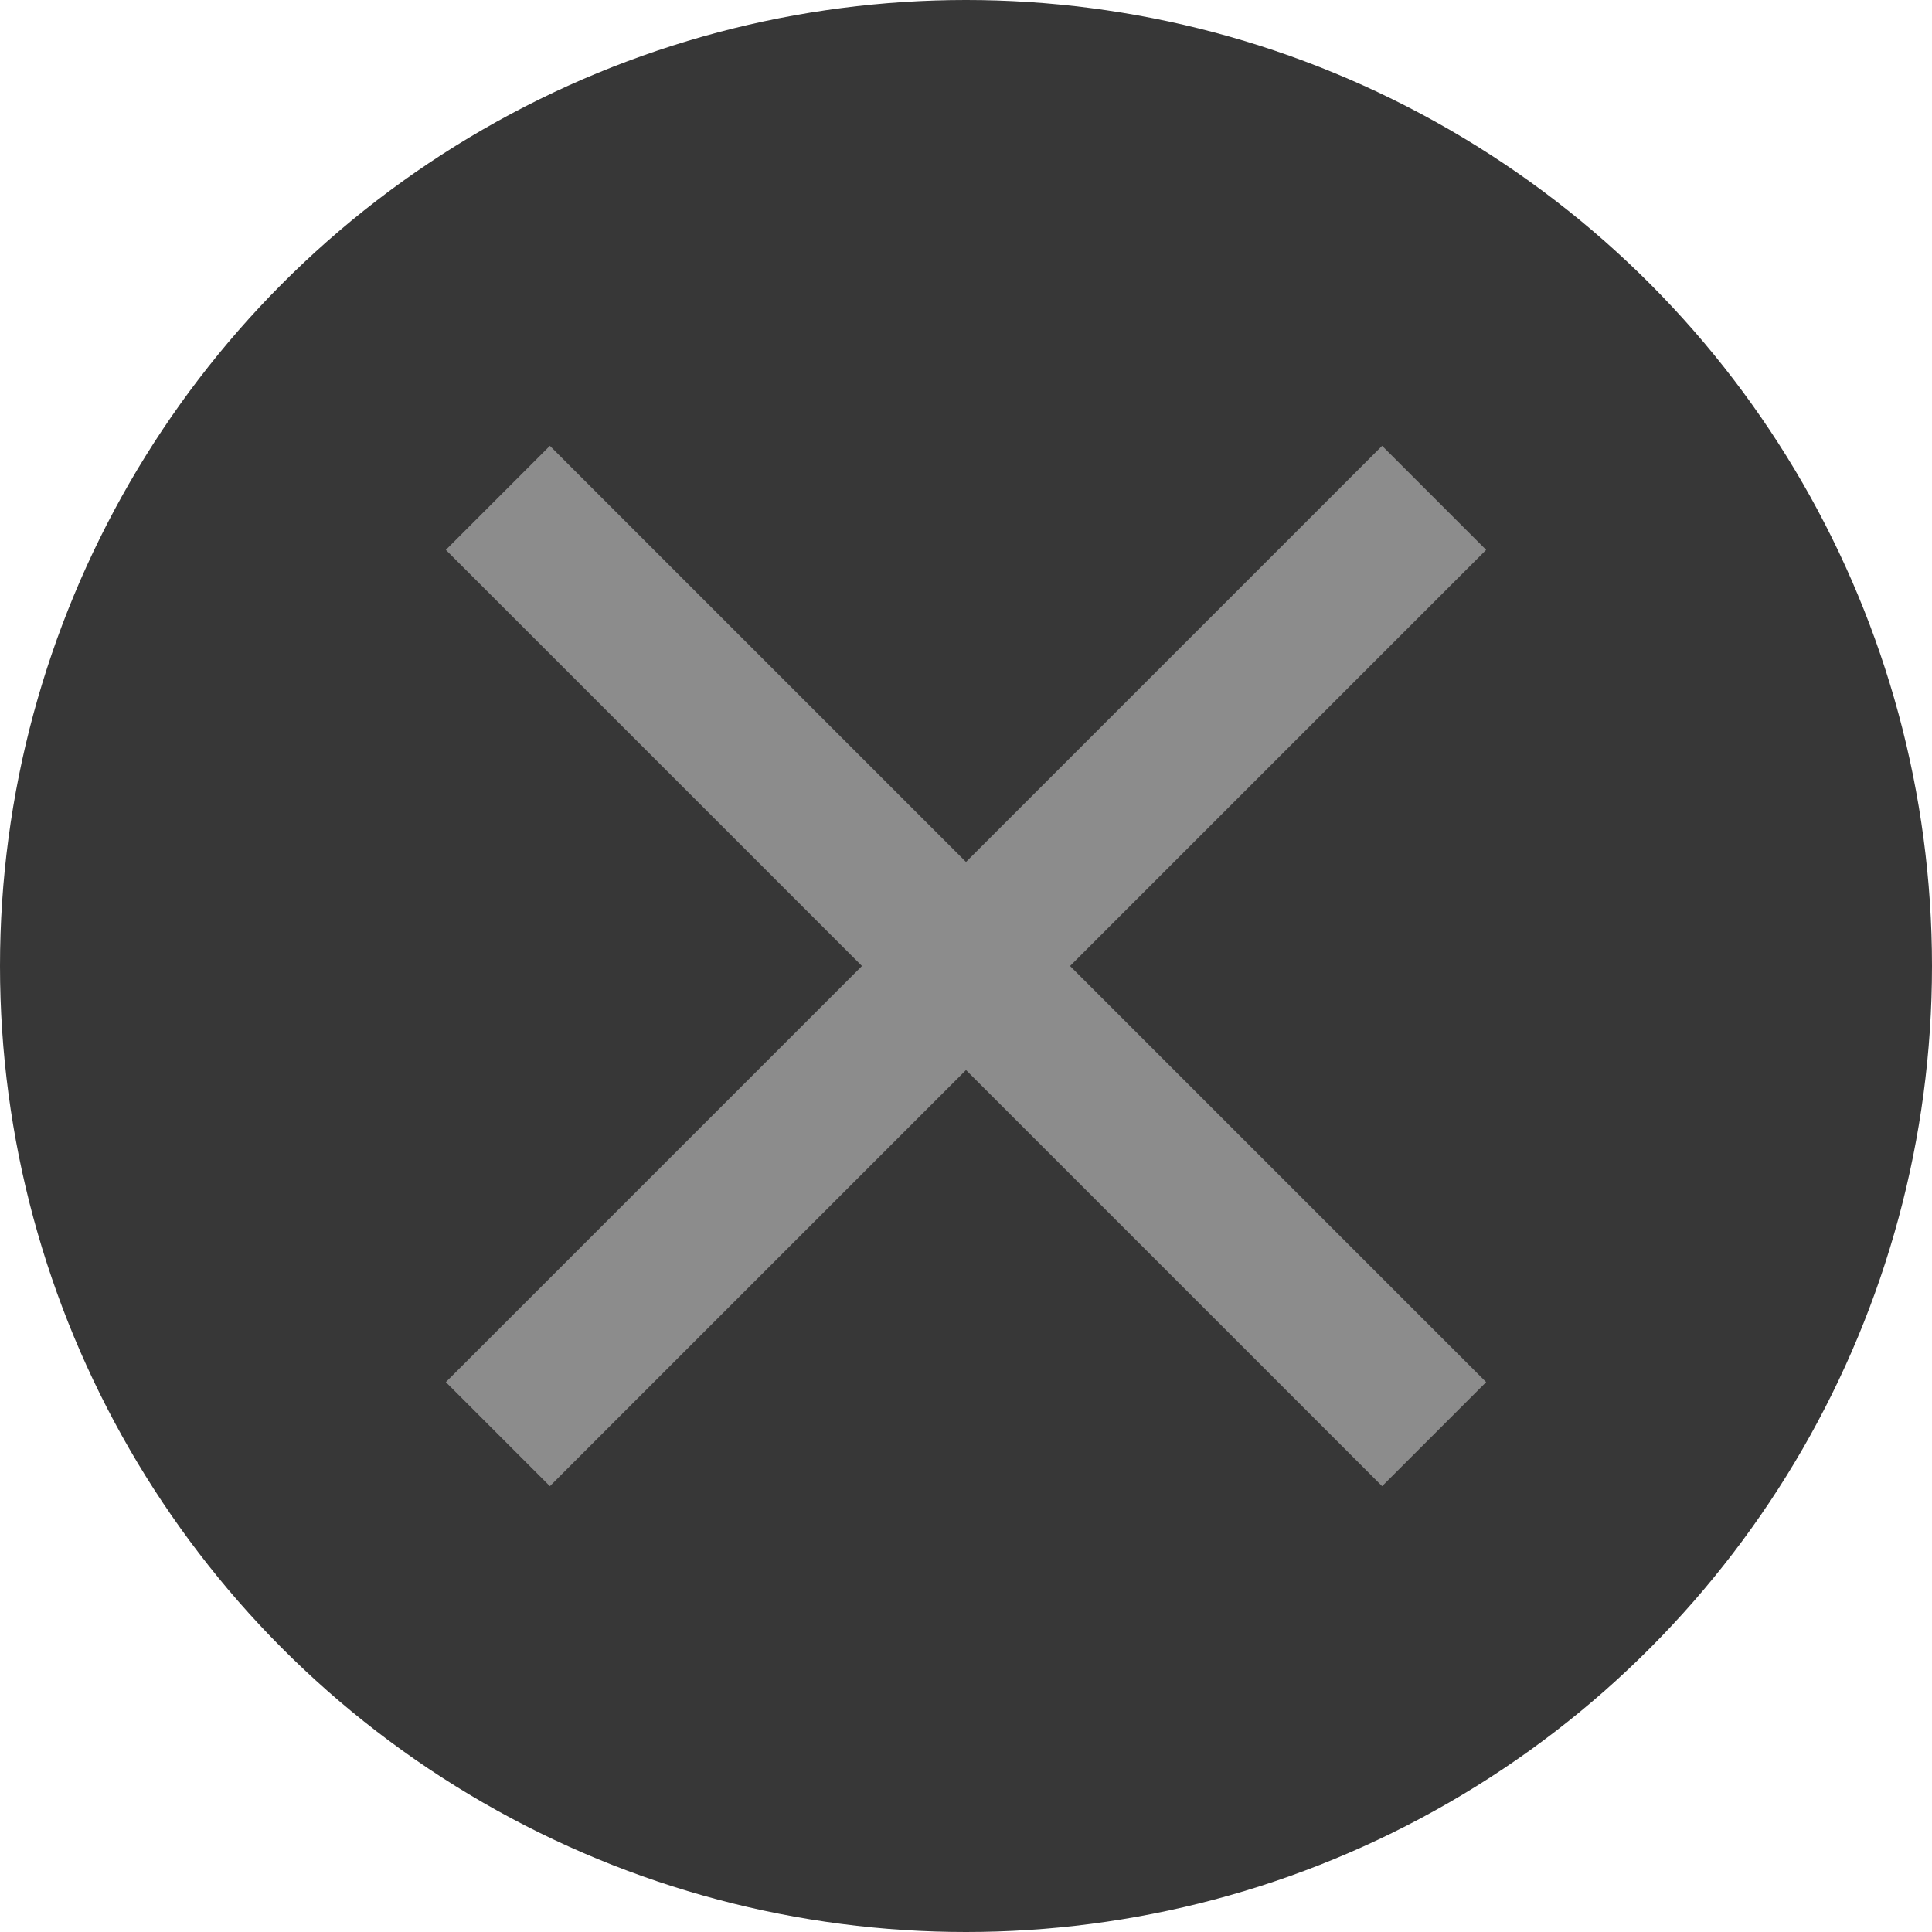 <?xml version="1.0" encoding="utf-8"?>
<!-- Generator: Adobe Illustrator 18.1.0, SVG Export Plug-In . SVG Version: 6.00 Build 0)  -->
<svg version="1.1" id="Layer_1" xmlns="http://www.w3.org/2000/svg" xmlns:xlink="http://www.w3.org/1999/xlink" x="0px" y="0px"
	 viewBox="0 0 13 13" enable-background="new 0 0 13 13" xml:space="preserve">
<circle fill="#373737" cx="6.5" cy="6.5" r="6.5"/>
<polygon fill="#8C8C8C" points="10,9.3 7.2,6.5 10,3.7 9.3,3 6.5,5.8 3.7,3 3,3.7 5.8,6.5 3,9.3 3.7,10 6.5,7.2 9.3,10 "/>
</svg>

